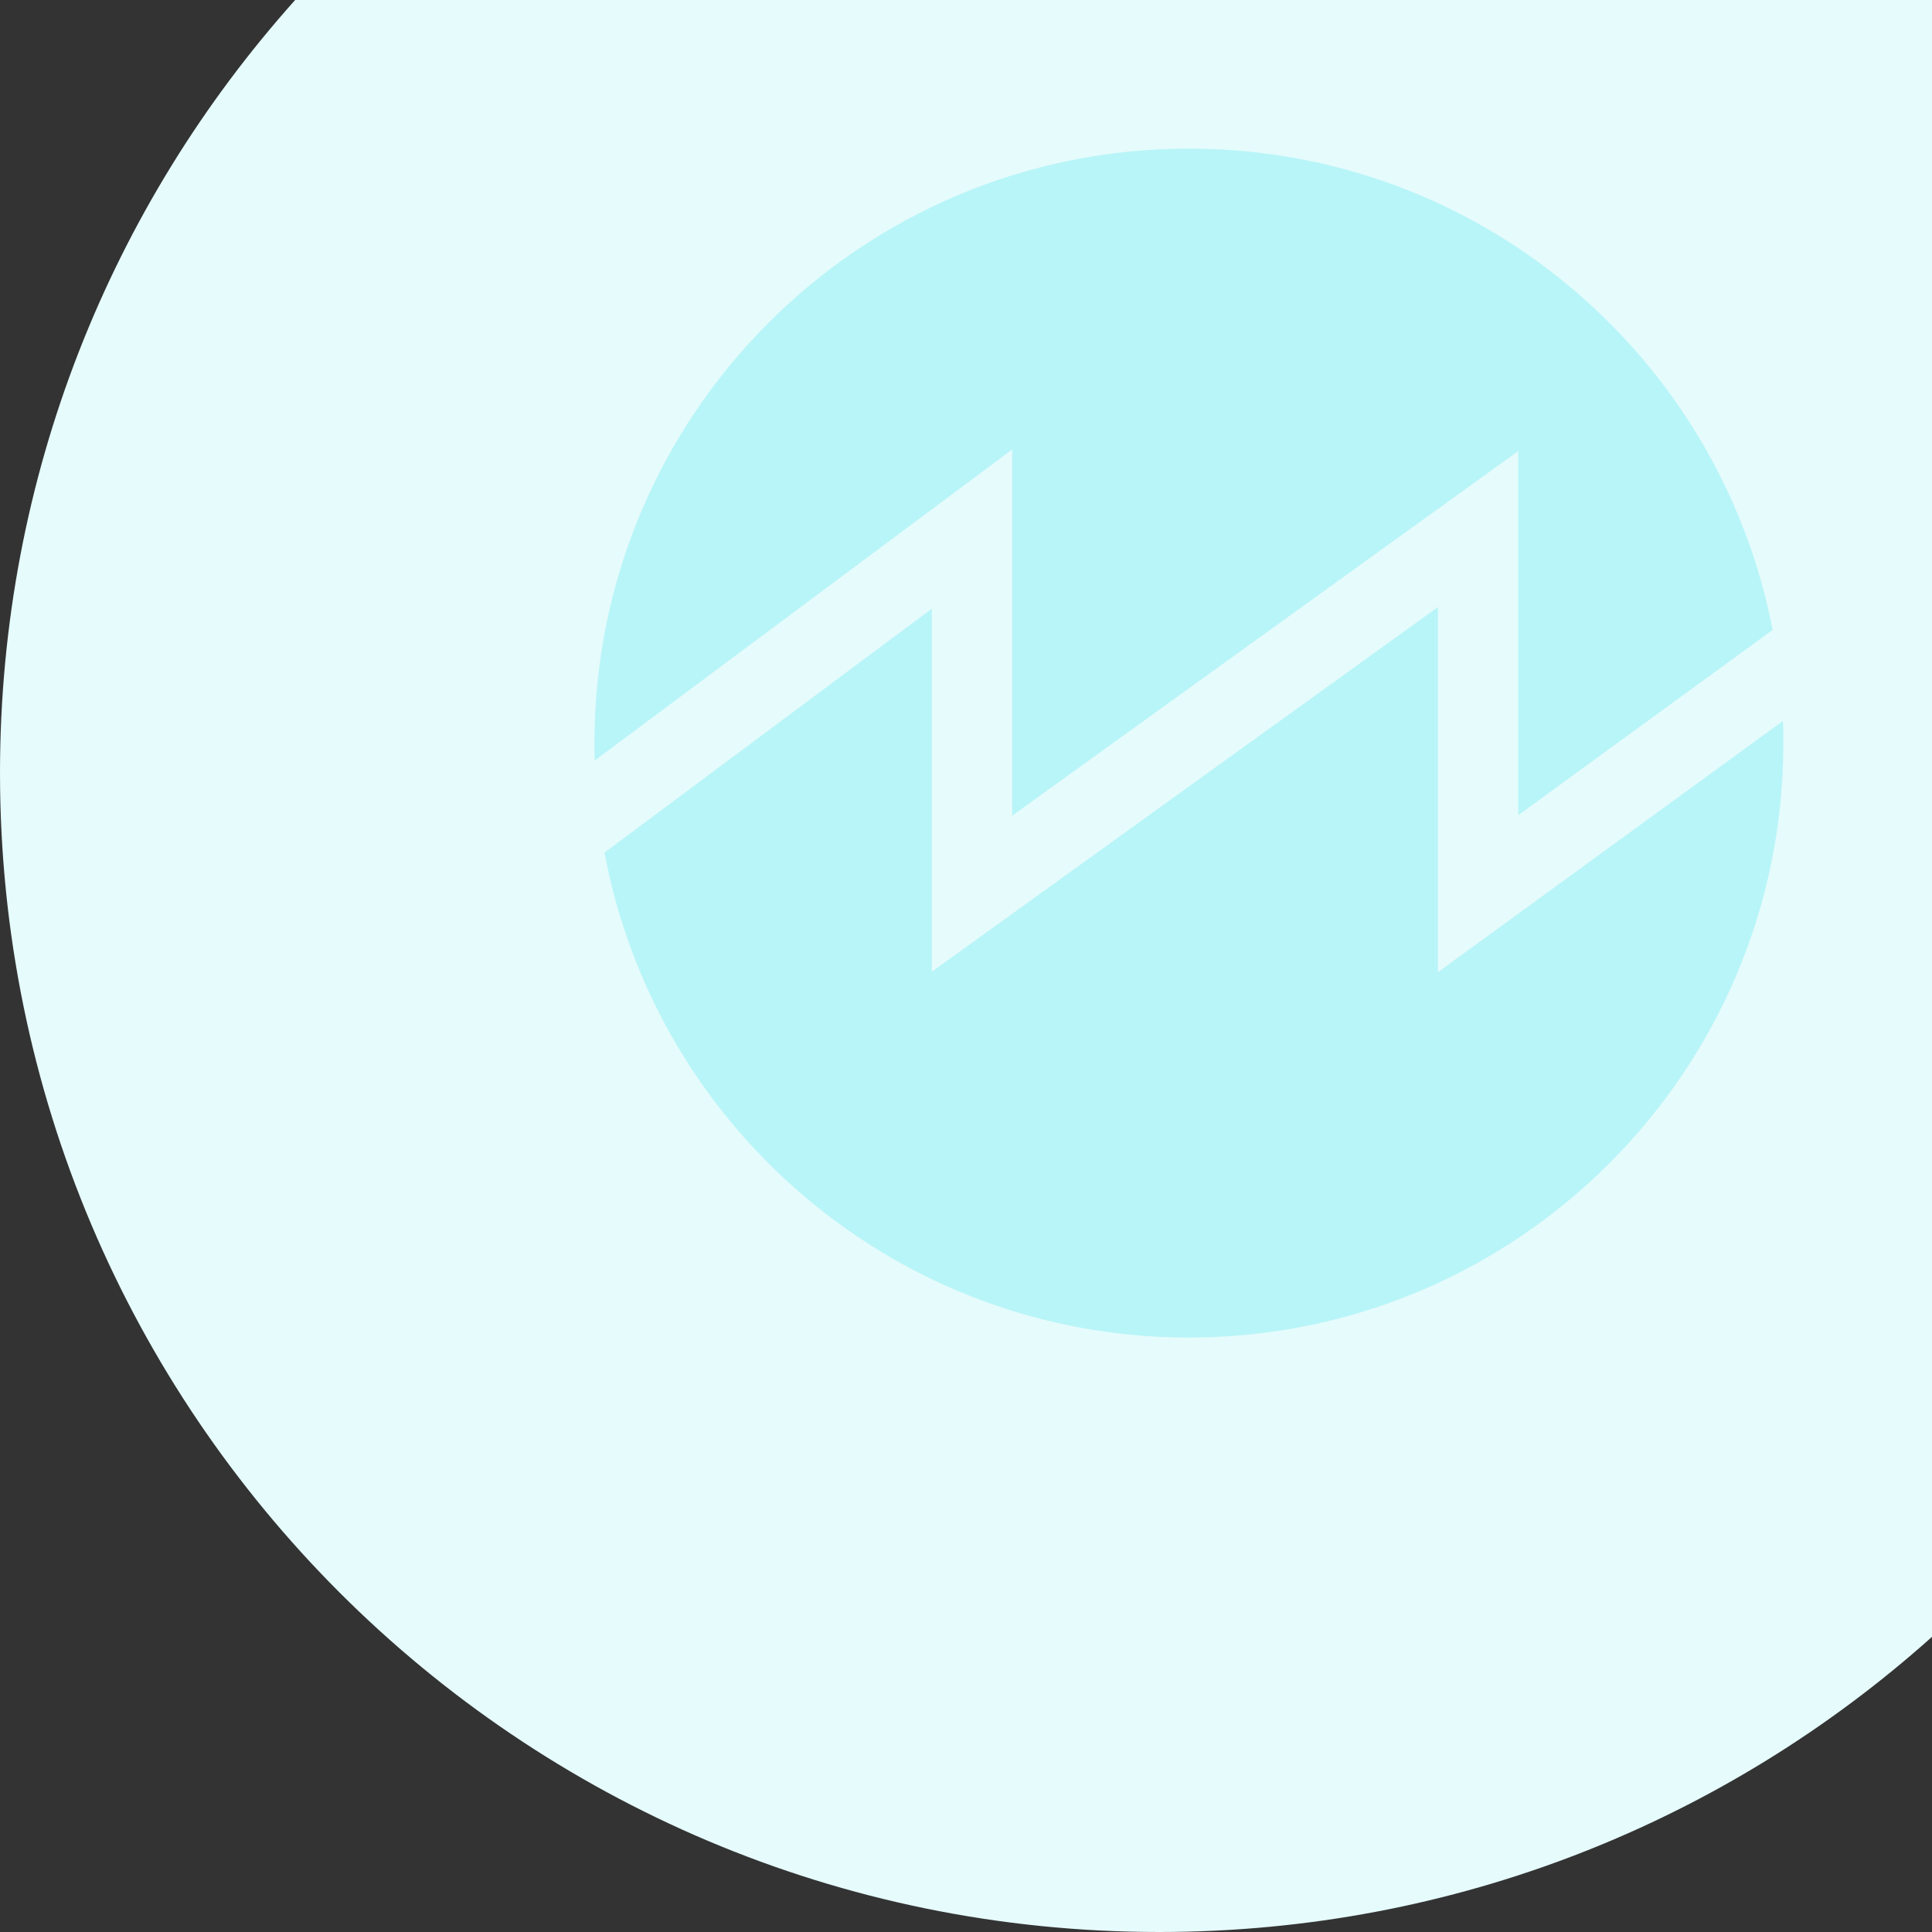 <svg width="130" height="130" viewBox="0 0 130 130" fill="none" xmlns="http://www.w3.org/2000/svg">
<rect x="0" y="0" width="130" height="130" fill="#333333" stroke="none"/>
<path fill-rule="evenodd" clip-rule="evenodd" d="M19.861 0H130V110.139C116.2 122.49 97.977 130 78 130C34.922 130 0 95.078 0 52C0 32.023 7.51 13.8 19.861 0Z" fill="#E6FBFC"/>
<g opacity="0.2">
<path d="M80 90C102.091 90 120 72.091 120 50C120 49.501 119.991 49.004 119.973 48.509L96.757 65.416V40.849L62.703 65.382V40.955L40.677 57.365C44.134 75.939 60.425 90 80 90Z" fill="#00DCE6"/>
<path d="M40.017 51.174L68.108 30.245V54.884L102.162 30.351V54.851L119.276 42.387C115.721 23.937 99.488 10 80 10C57.909 10 40 27.909 40 50C40 50.393 40.006 50.784 40.017 51.174Z" fill="#00DCE6"/>
</g>
</svg>
